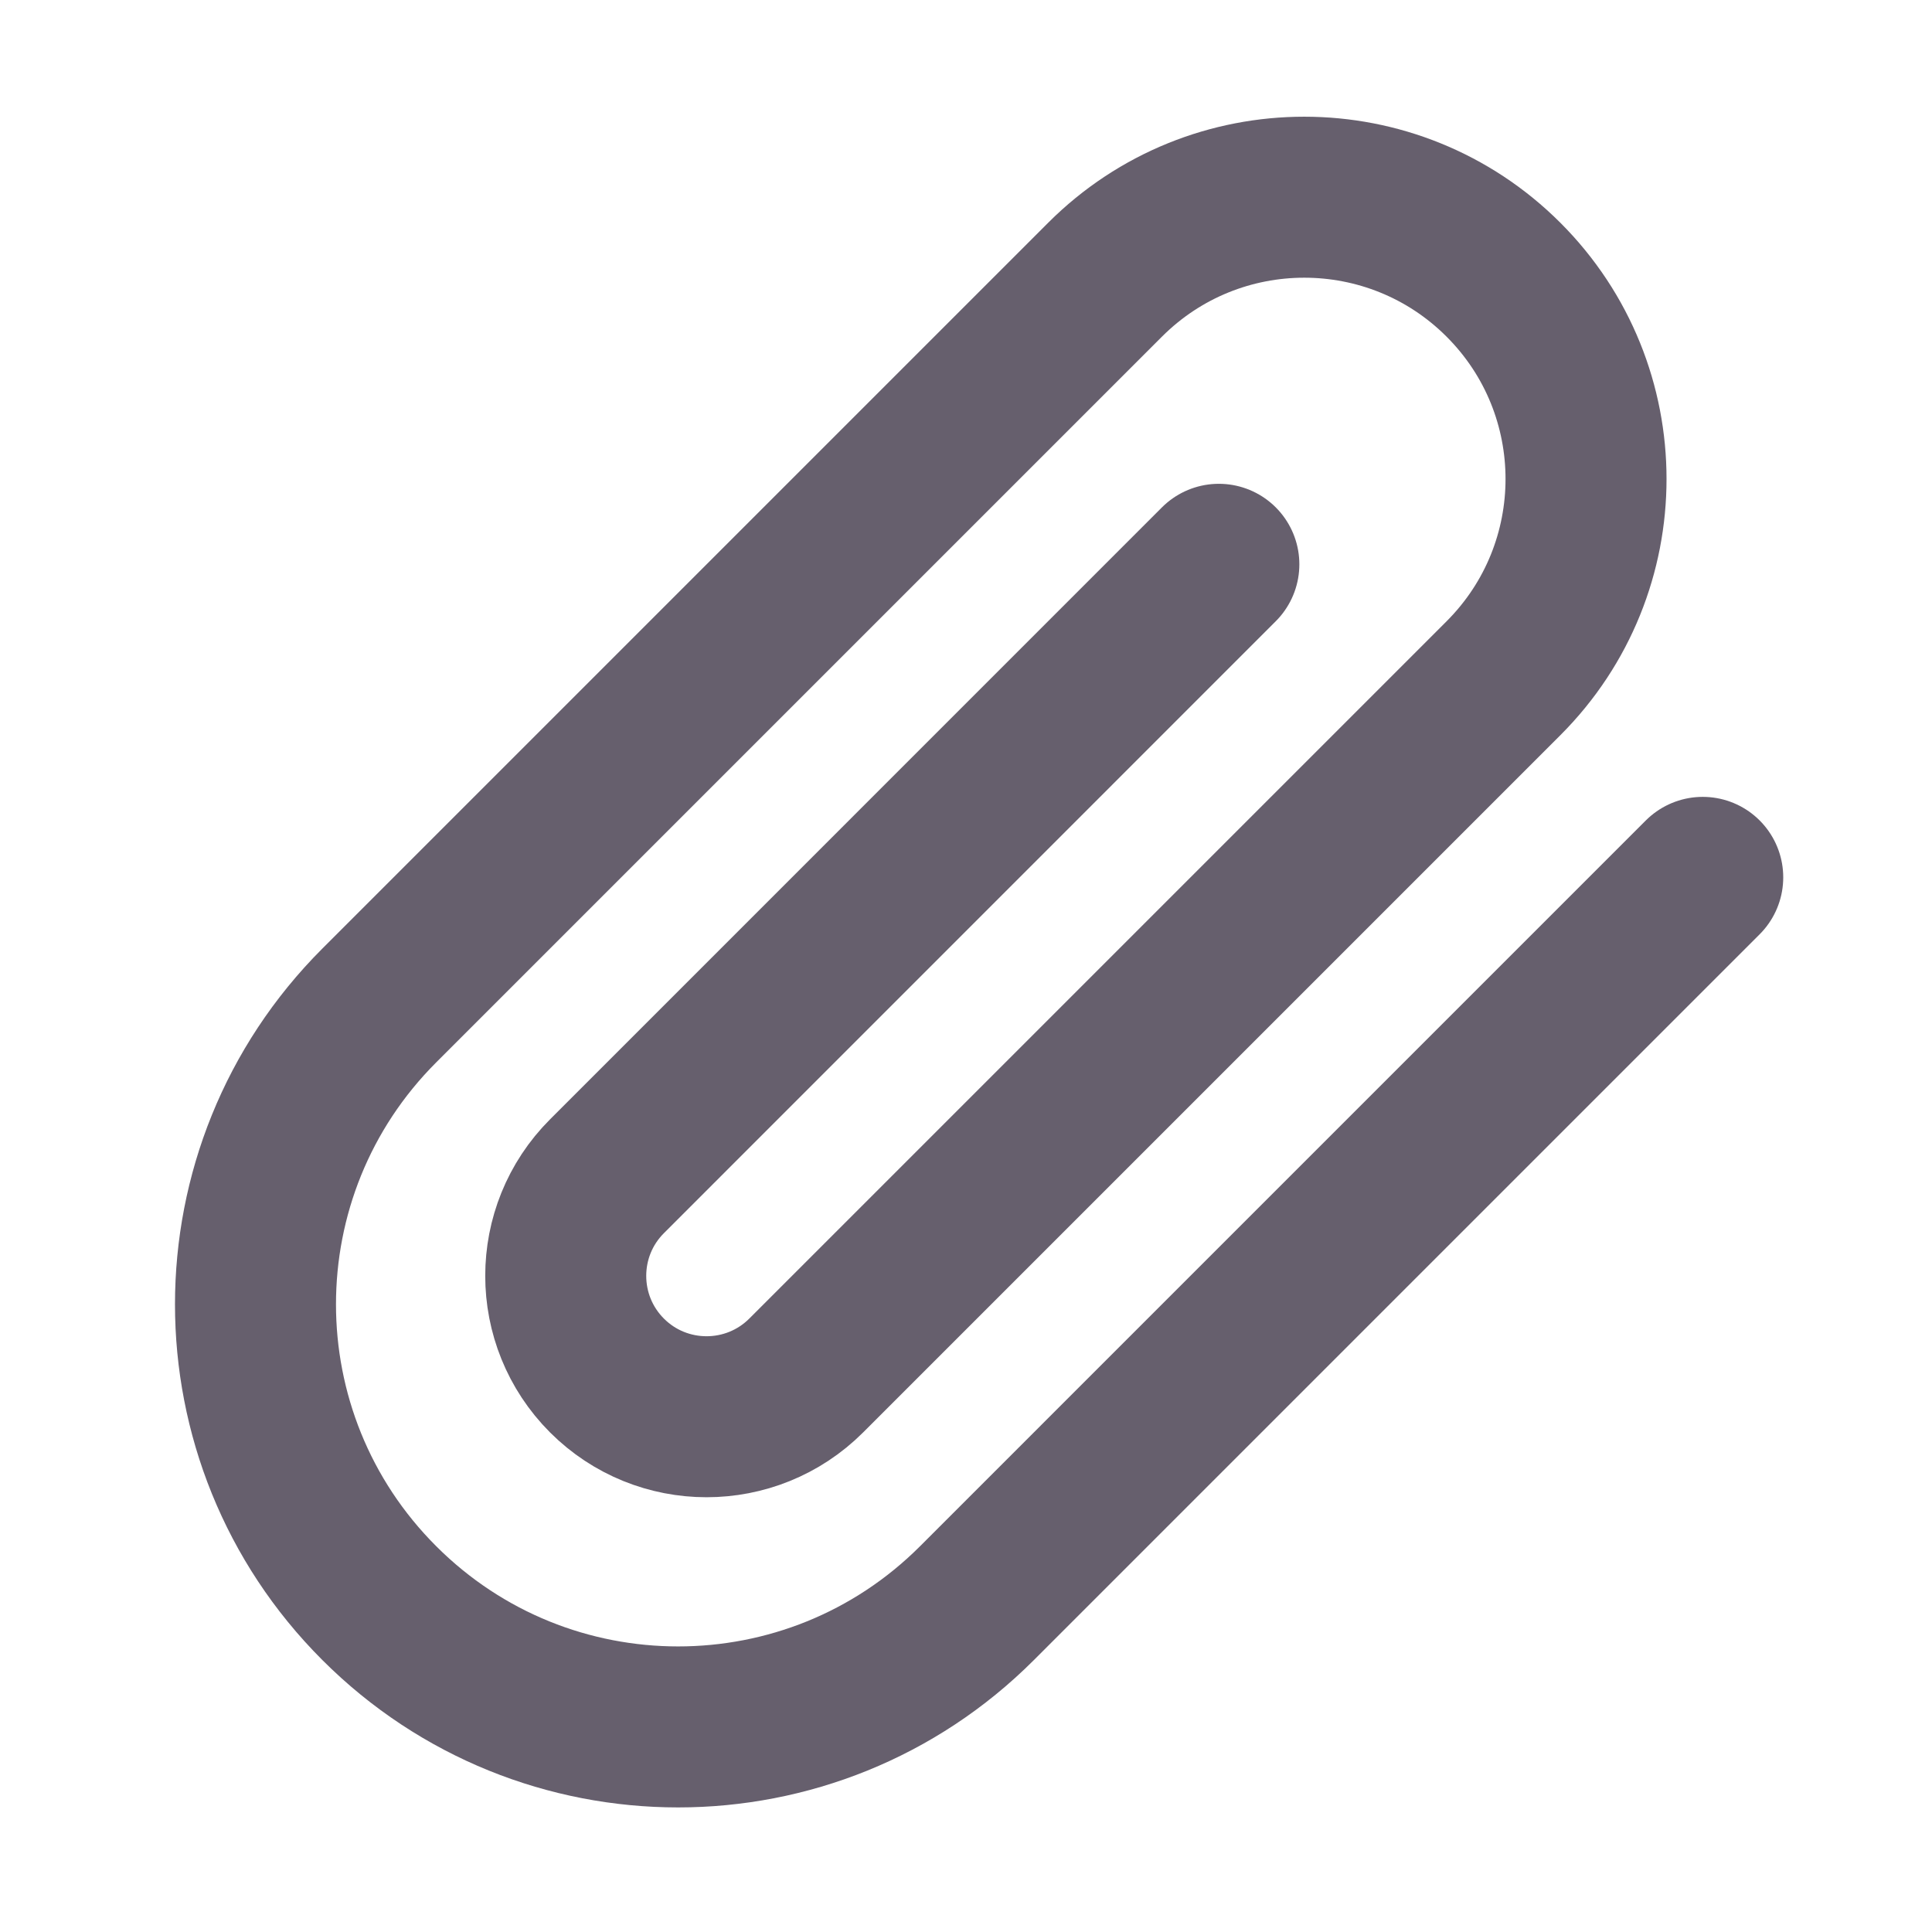 <svg width="24" height="24" viewBox="0 0 24 24" fill="none" xmlns="http://www.w3.org/2000/svg">
<path d="M21.152 10.899L12.136 19.915C10.086 21.965 6.762 21.965 4.712 19.915C2.661 17.865 2.661 14.541 4.712 12.49L13.727 3.475C15.094 2.108 17.31 2.108 18.677 3.475C20.044 4.842 20.044 7.058 18.677 8.425L10.015 17.087C9.331 17.77 8.223 17.77 7.54 17.087C6.857 16.403 6.857 15.295 7.54 14.612L15.141 7.01" stroke="#665F6D" stroke-width="2" stroke-linecap="round" stroke-linejoin="round"/>
</svg>
